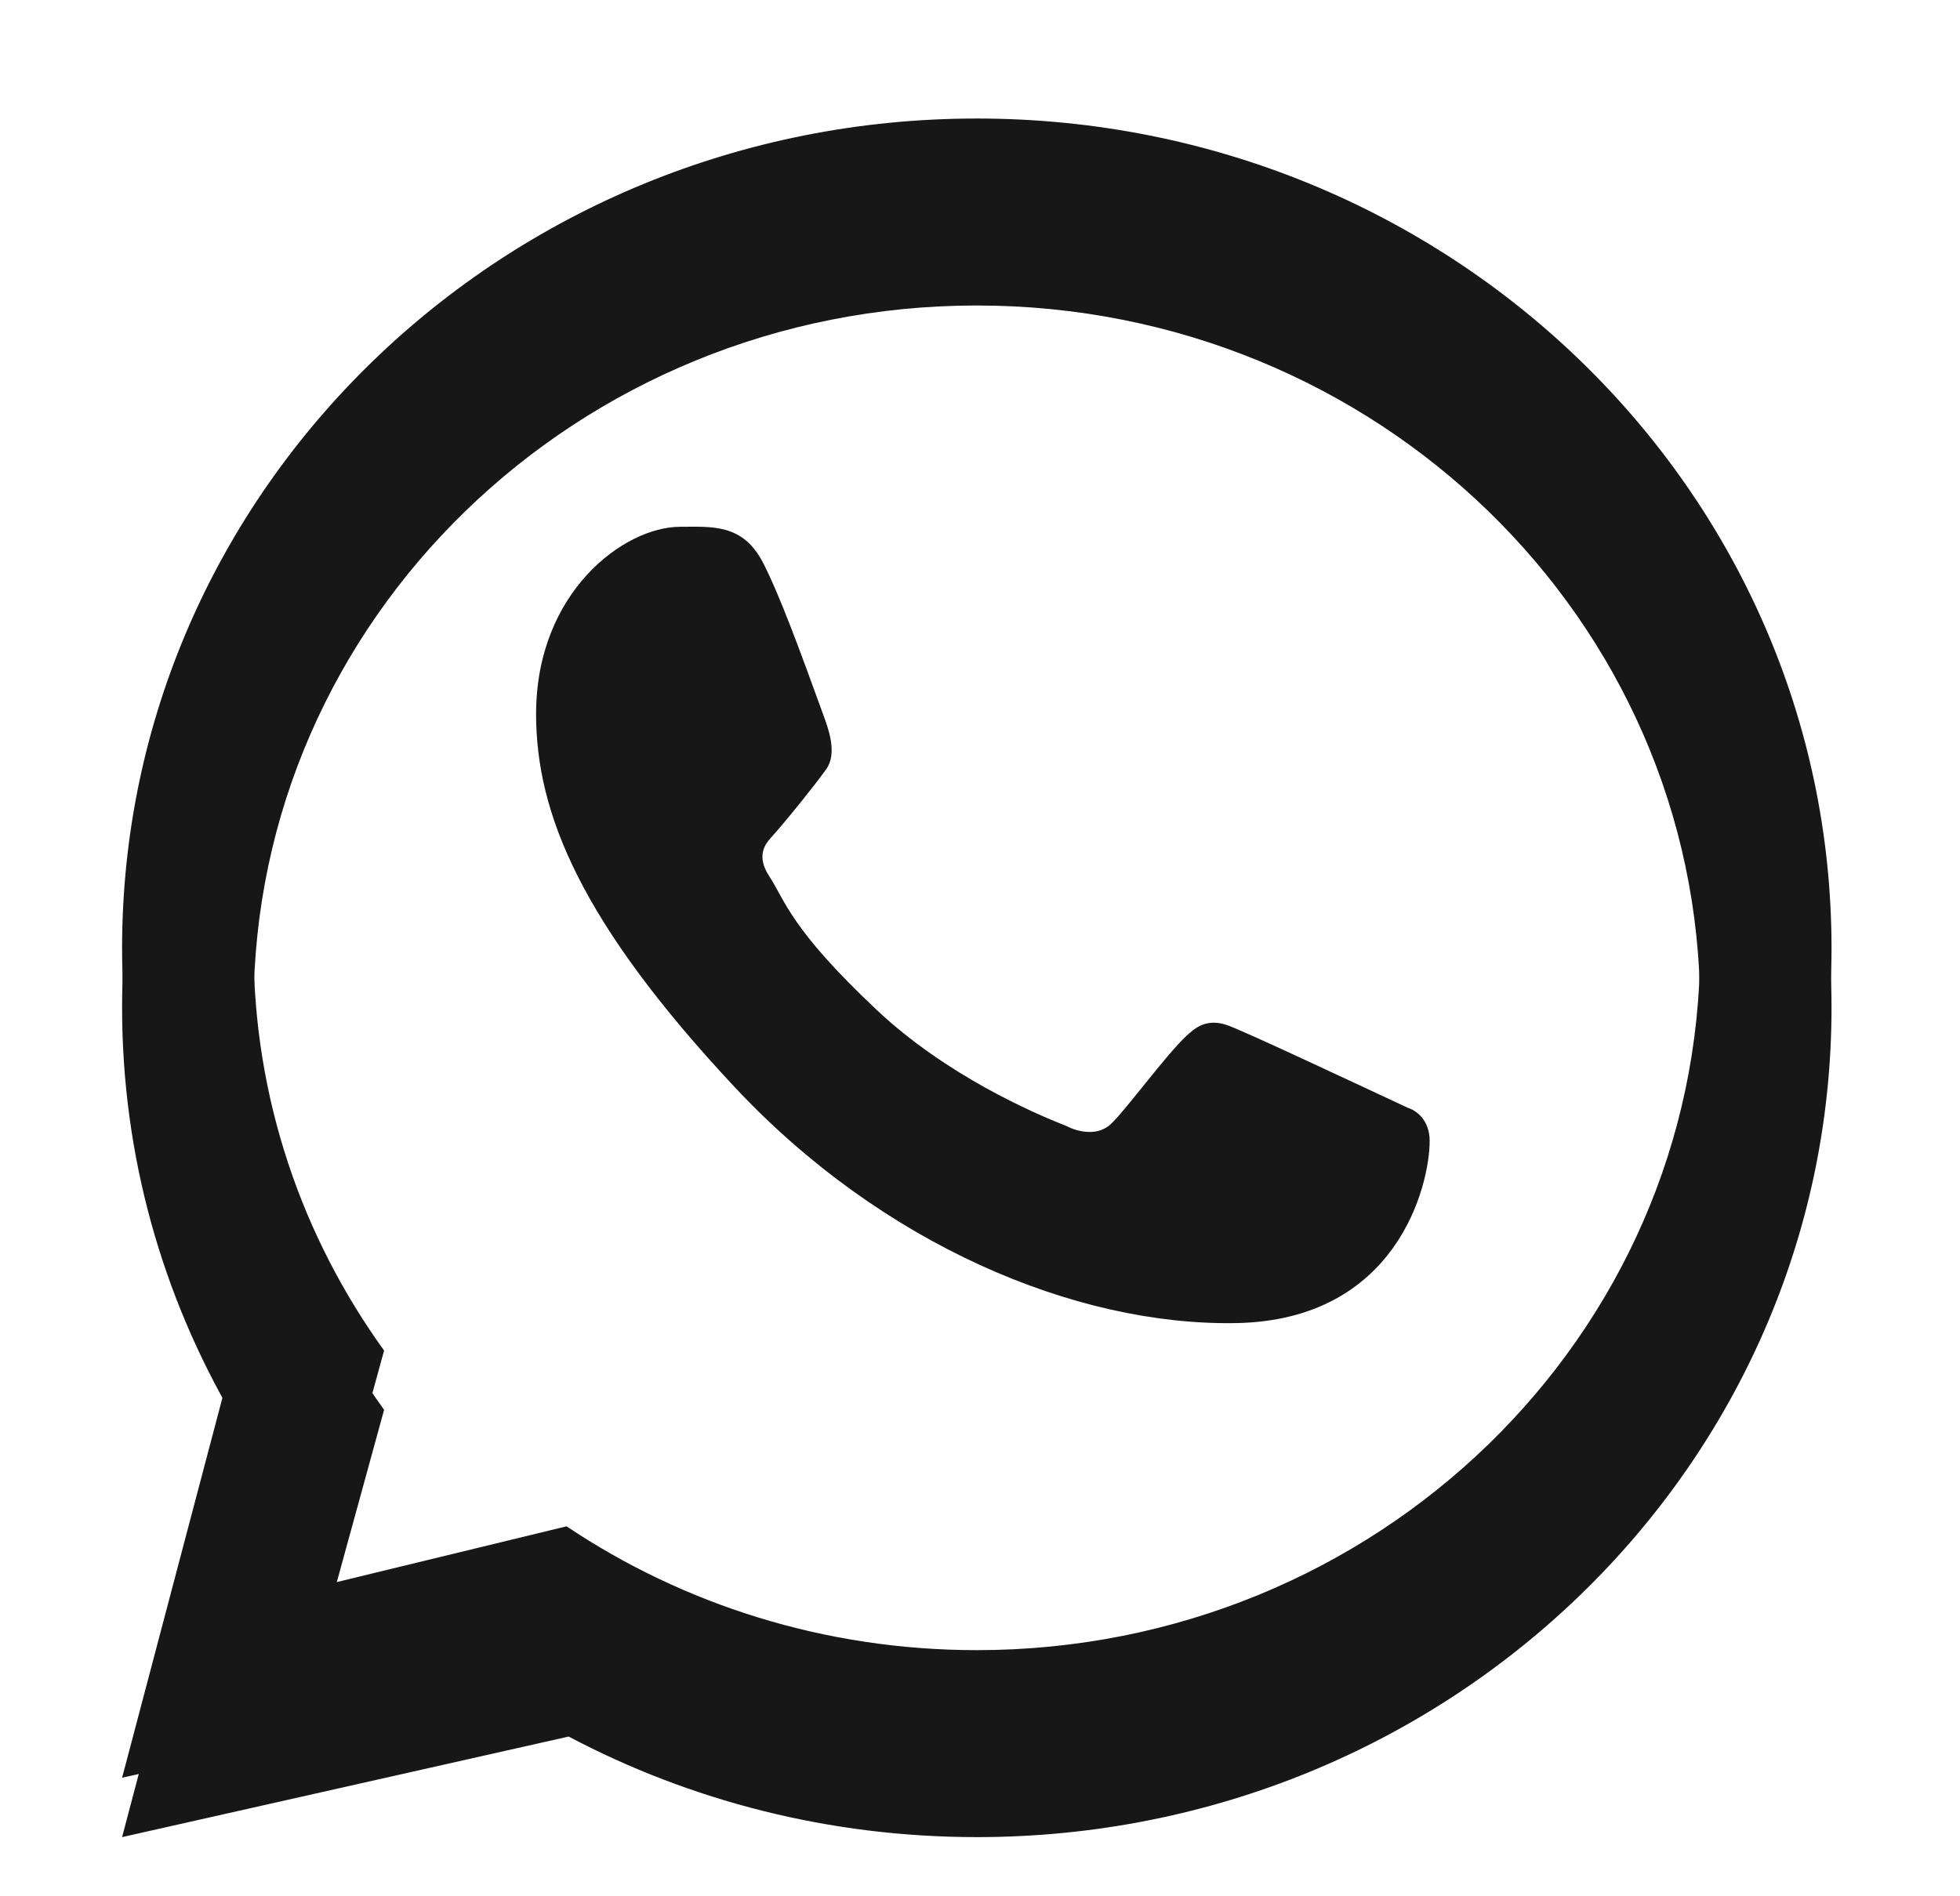<svg width="31" height="30" viewBox="0 0 31 30" fill="none" xmlns="http://www.w3.org/2000/svg">
<path fill-rule="evenodd" clip-rule="evenodd" d="M15.45 29.064C22.916 29.064 28.968 23.187 28.968 15.938C28.968 8.69 22.916 2.813 15.45 2.813C7.983 2.813 1.931 8.69 1.931 15.938C1.931 18.292 2.569 20.502 3.687 22.412L1.931 29.064L8.994 27.473C10.912 28.487 13.112 29.064 15.45 29.064ZM15.45 27.044C21.767 27.044 26.889 22.072 26.889 15.938C26.889 9.805 21.767 4.833 15.45 4.833C9.132 4.833 4.011 9.805 4.011 15.938C4.011 18.307 4.774 20.502 6.075 22.304L5.051 26.035L8.961 25.086C10.804 26.321 13.04 27.044 15.45 27.044Z" fill="#171717"/>
<path fill-rule="evenodd" clip-rule="evenodd" d="M15.45 28.125C22.916 28.125 28.968 22.249 28.968 15C28.968 7.751 22.916 1.875 15.45 1.875C7.983 1.875 1.931 7.751 1.931 15C1.931 17.354 2.569 19.563 3.687 21.473L1.931 28.125L8.994 26.535C10.912 27.549 13.112 28.125 15.45 28.125ZM15.45 26.106C21.767 26.106 26.889 21.134 26.889 15C26.889 8.866 21.767 3.894 15.45 3.894C9.132 3.894 4.011 8.866 4.011 15C4.011 17.368 4.774 19.563 6.075 21.366L5.051 25.096L8.961 24.147C10.804 25.382 13.04 26.106 15.45 26.106Z" fill="#171717"/>
<path d="M12.07 8.906C11.749 8.279 11.256 8.334 10.758 8.334C9.868 8.334 8.479 9.37 8.479 11.296C8.479 12.875 9.196 14.604 11.611 17.189C13.942 19.685 17.004 20.976 19.547 20.932C22.089 20.888 22.612 18.764 22.612 18.047C22.612 17.729 22.409 17.57 22.269 17.527C21.402 17.123 19.804 16.371 19.441 16.23C19.077 16.088 18.887 16.28 18.769 16.384C18.44 16.689 17.786 17.588 17.562 17.79C17.339 17.992 17.005 17.89 16.866 17.813C16.355 17.614 14.97 17.016 13.866 15.977C12.5 14.692 12.42 14.25 12.163 13.856C11.957 13.541 12.108 13.348 12.184 13.264C12.478 12.934 12.884 12.425 13.066 12.172C13.248 11.919 13.104 11.535 13.017 11.296C12.644 10.268 12.328 9.407 12.07 8.906Z" fill="#171717"/>
</svg>
